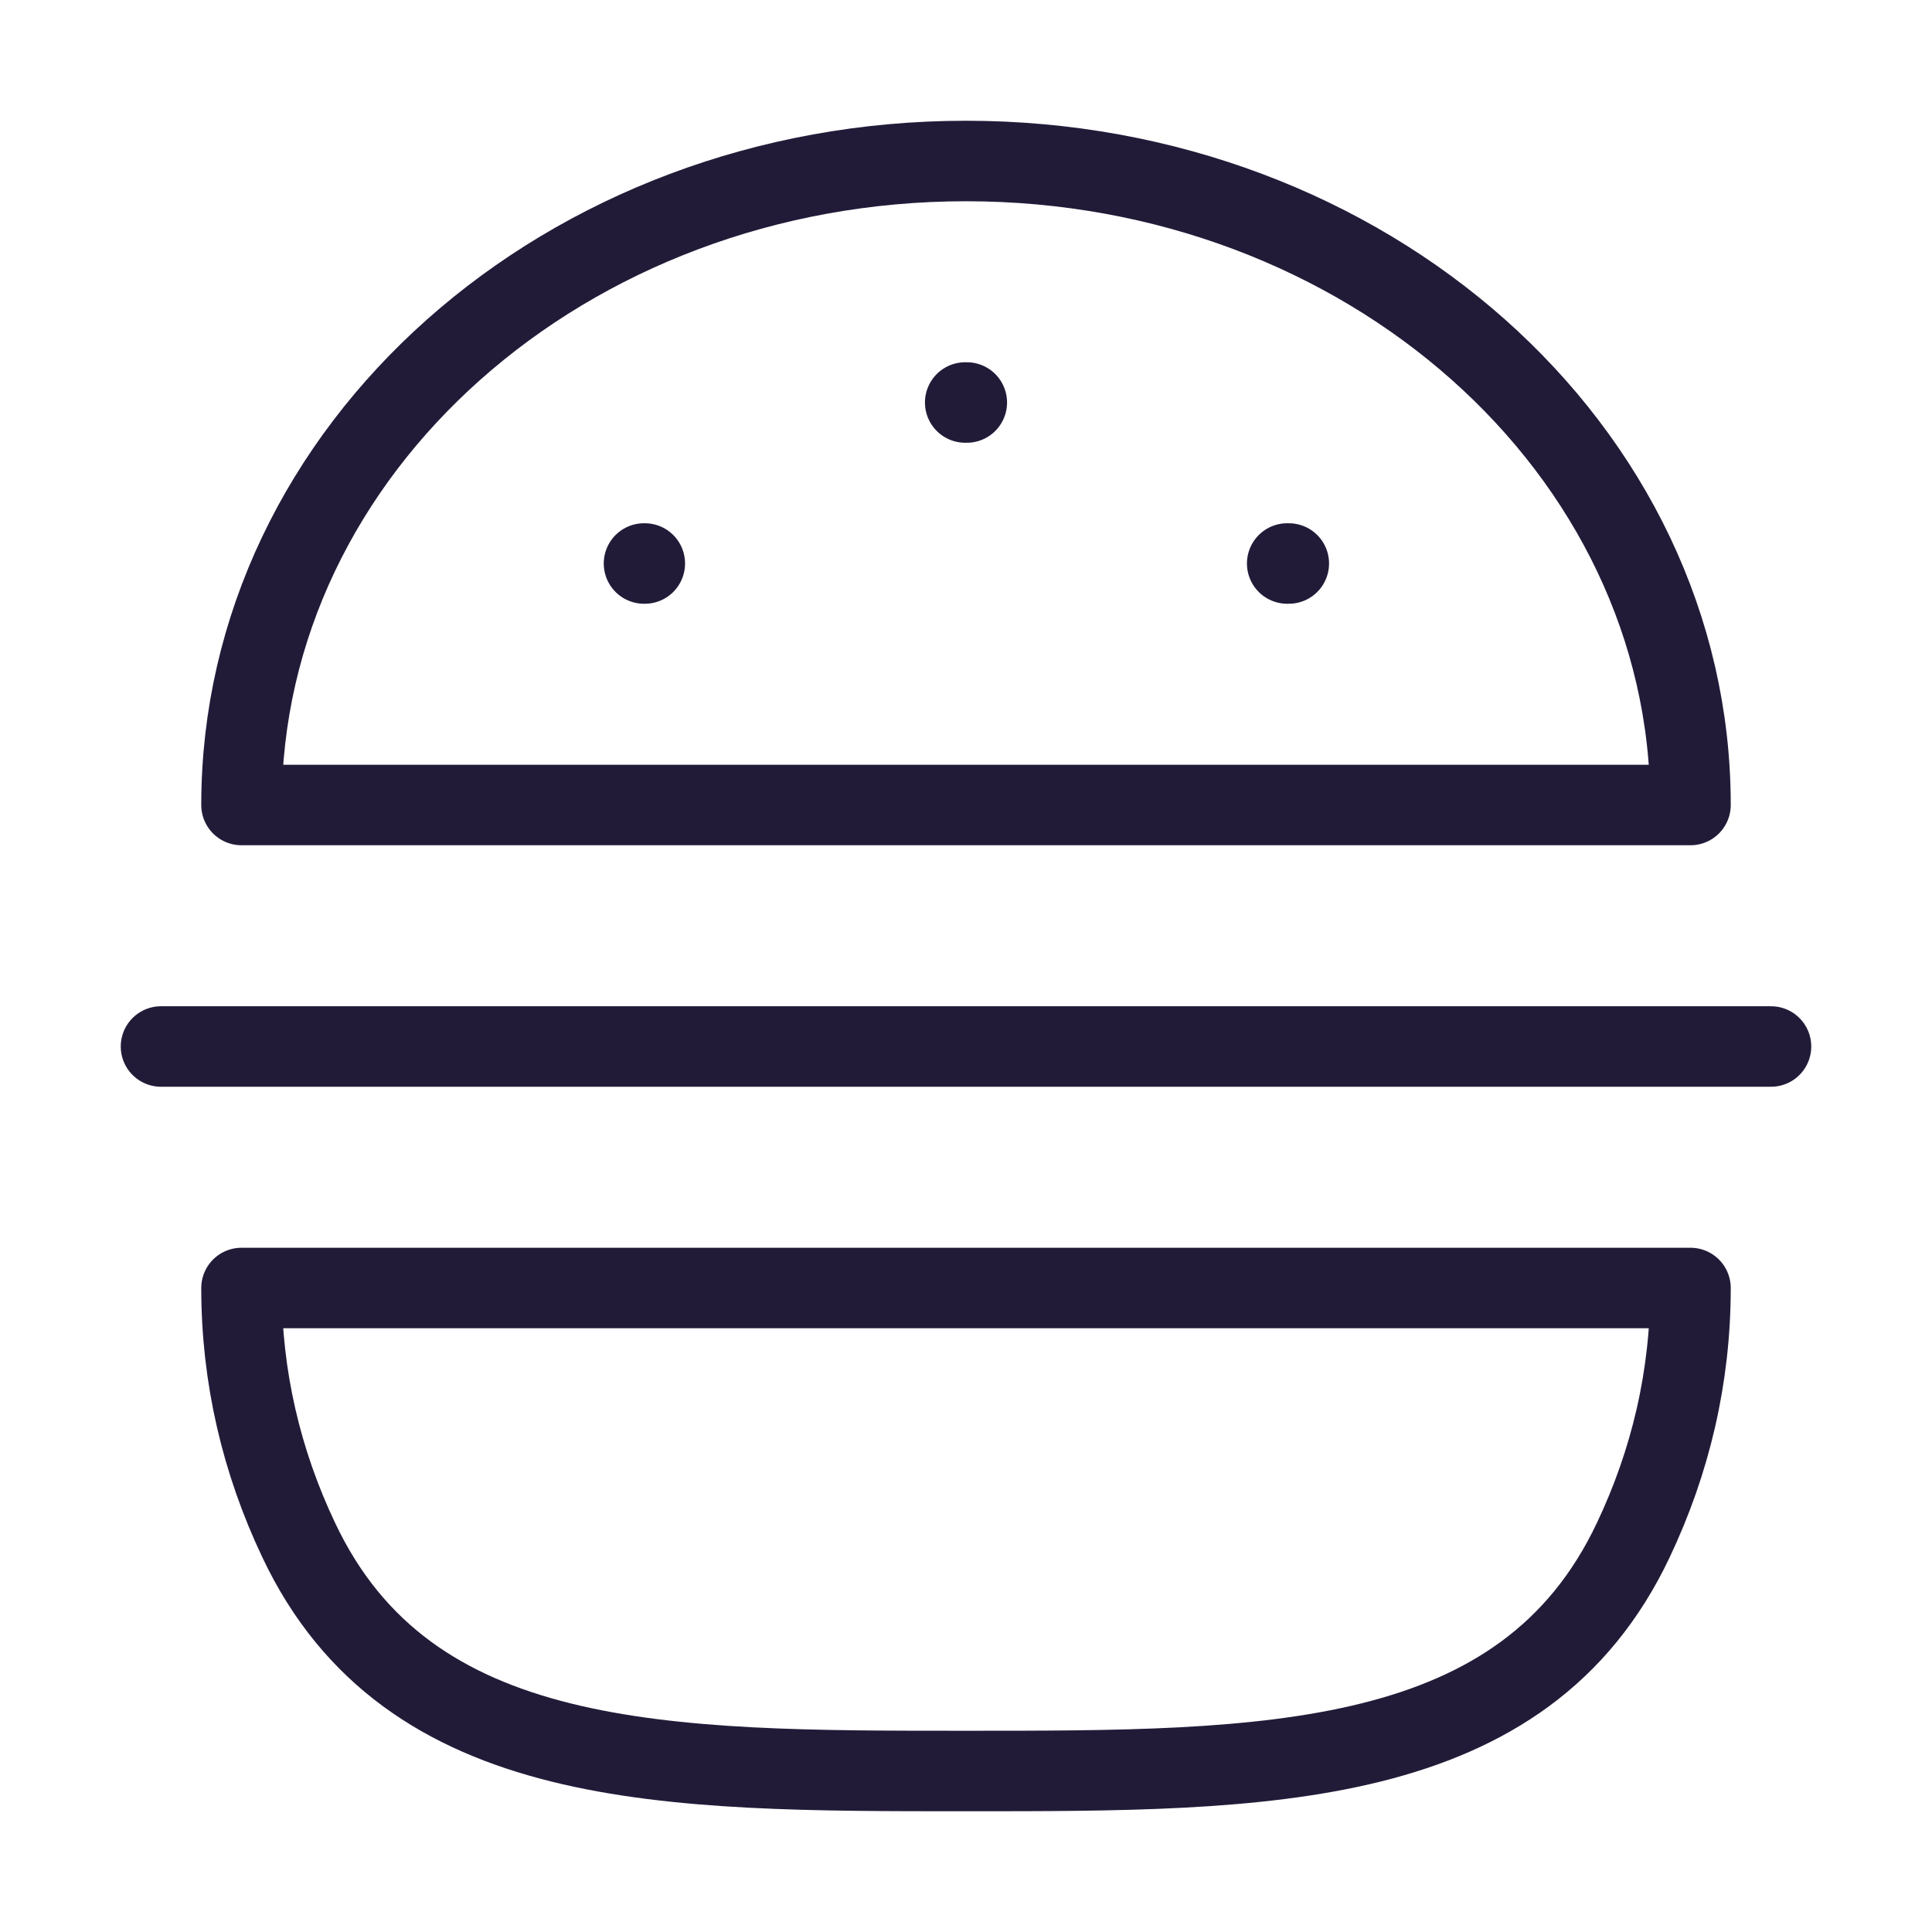 <svg width="24" height="24" viewBox="0 0 24 24" fill="none" xmlns="http://www.w3.org/2000/svg" data-reactroot="">
	<path stroke-linecap="round" stroke-miterlimit="10" stroke-width="1" stroke="#221b38" d="M2 13H22"></path>
	<path stroke-linejoin="round" stroke-linecap="round" stroke-miterlimit="10" stroke-width="1" stroke="#221b38" fill="none" d="M3 16C3 17.11 3.25 18.16 3.71 19.13C5.07 22.01 8.27 22 12 22C15.73 22 18.93 22.01 20.29 19.13C20.75 18.16 21 17.11 21 16H3Z"></path>
	<path stroke-linejoin="round" stroke-linecap="round" stroke-miterlimit="10" stroke-width="1" stroke="#221b38" fill="none" d="M21 10C21 5.58 16.97 2 12 2C7.03 2 3 5.58 3 10H21Z"></path>
	<path stroke-linejoin="round" stroke-linecap="round" stroke-miterlimit="10" stroke-width="1" stroke="#221b38" d="M15.99 7H16.01"></path>
	<path stroke-linejoin="round" stroke-linecap="round" stroke-miterlimit="10" stroke-width="1" stroke="#221b38" d="M11.99 5H12.01"></path>
	<path stroke-linejoin="round" stroke-linecap="round" stroke-miterlimit="10" stroke-width="1" stroke="#221b38" d="M8 7H8.01"></path>
</svg>